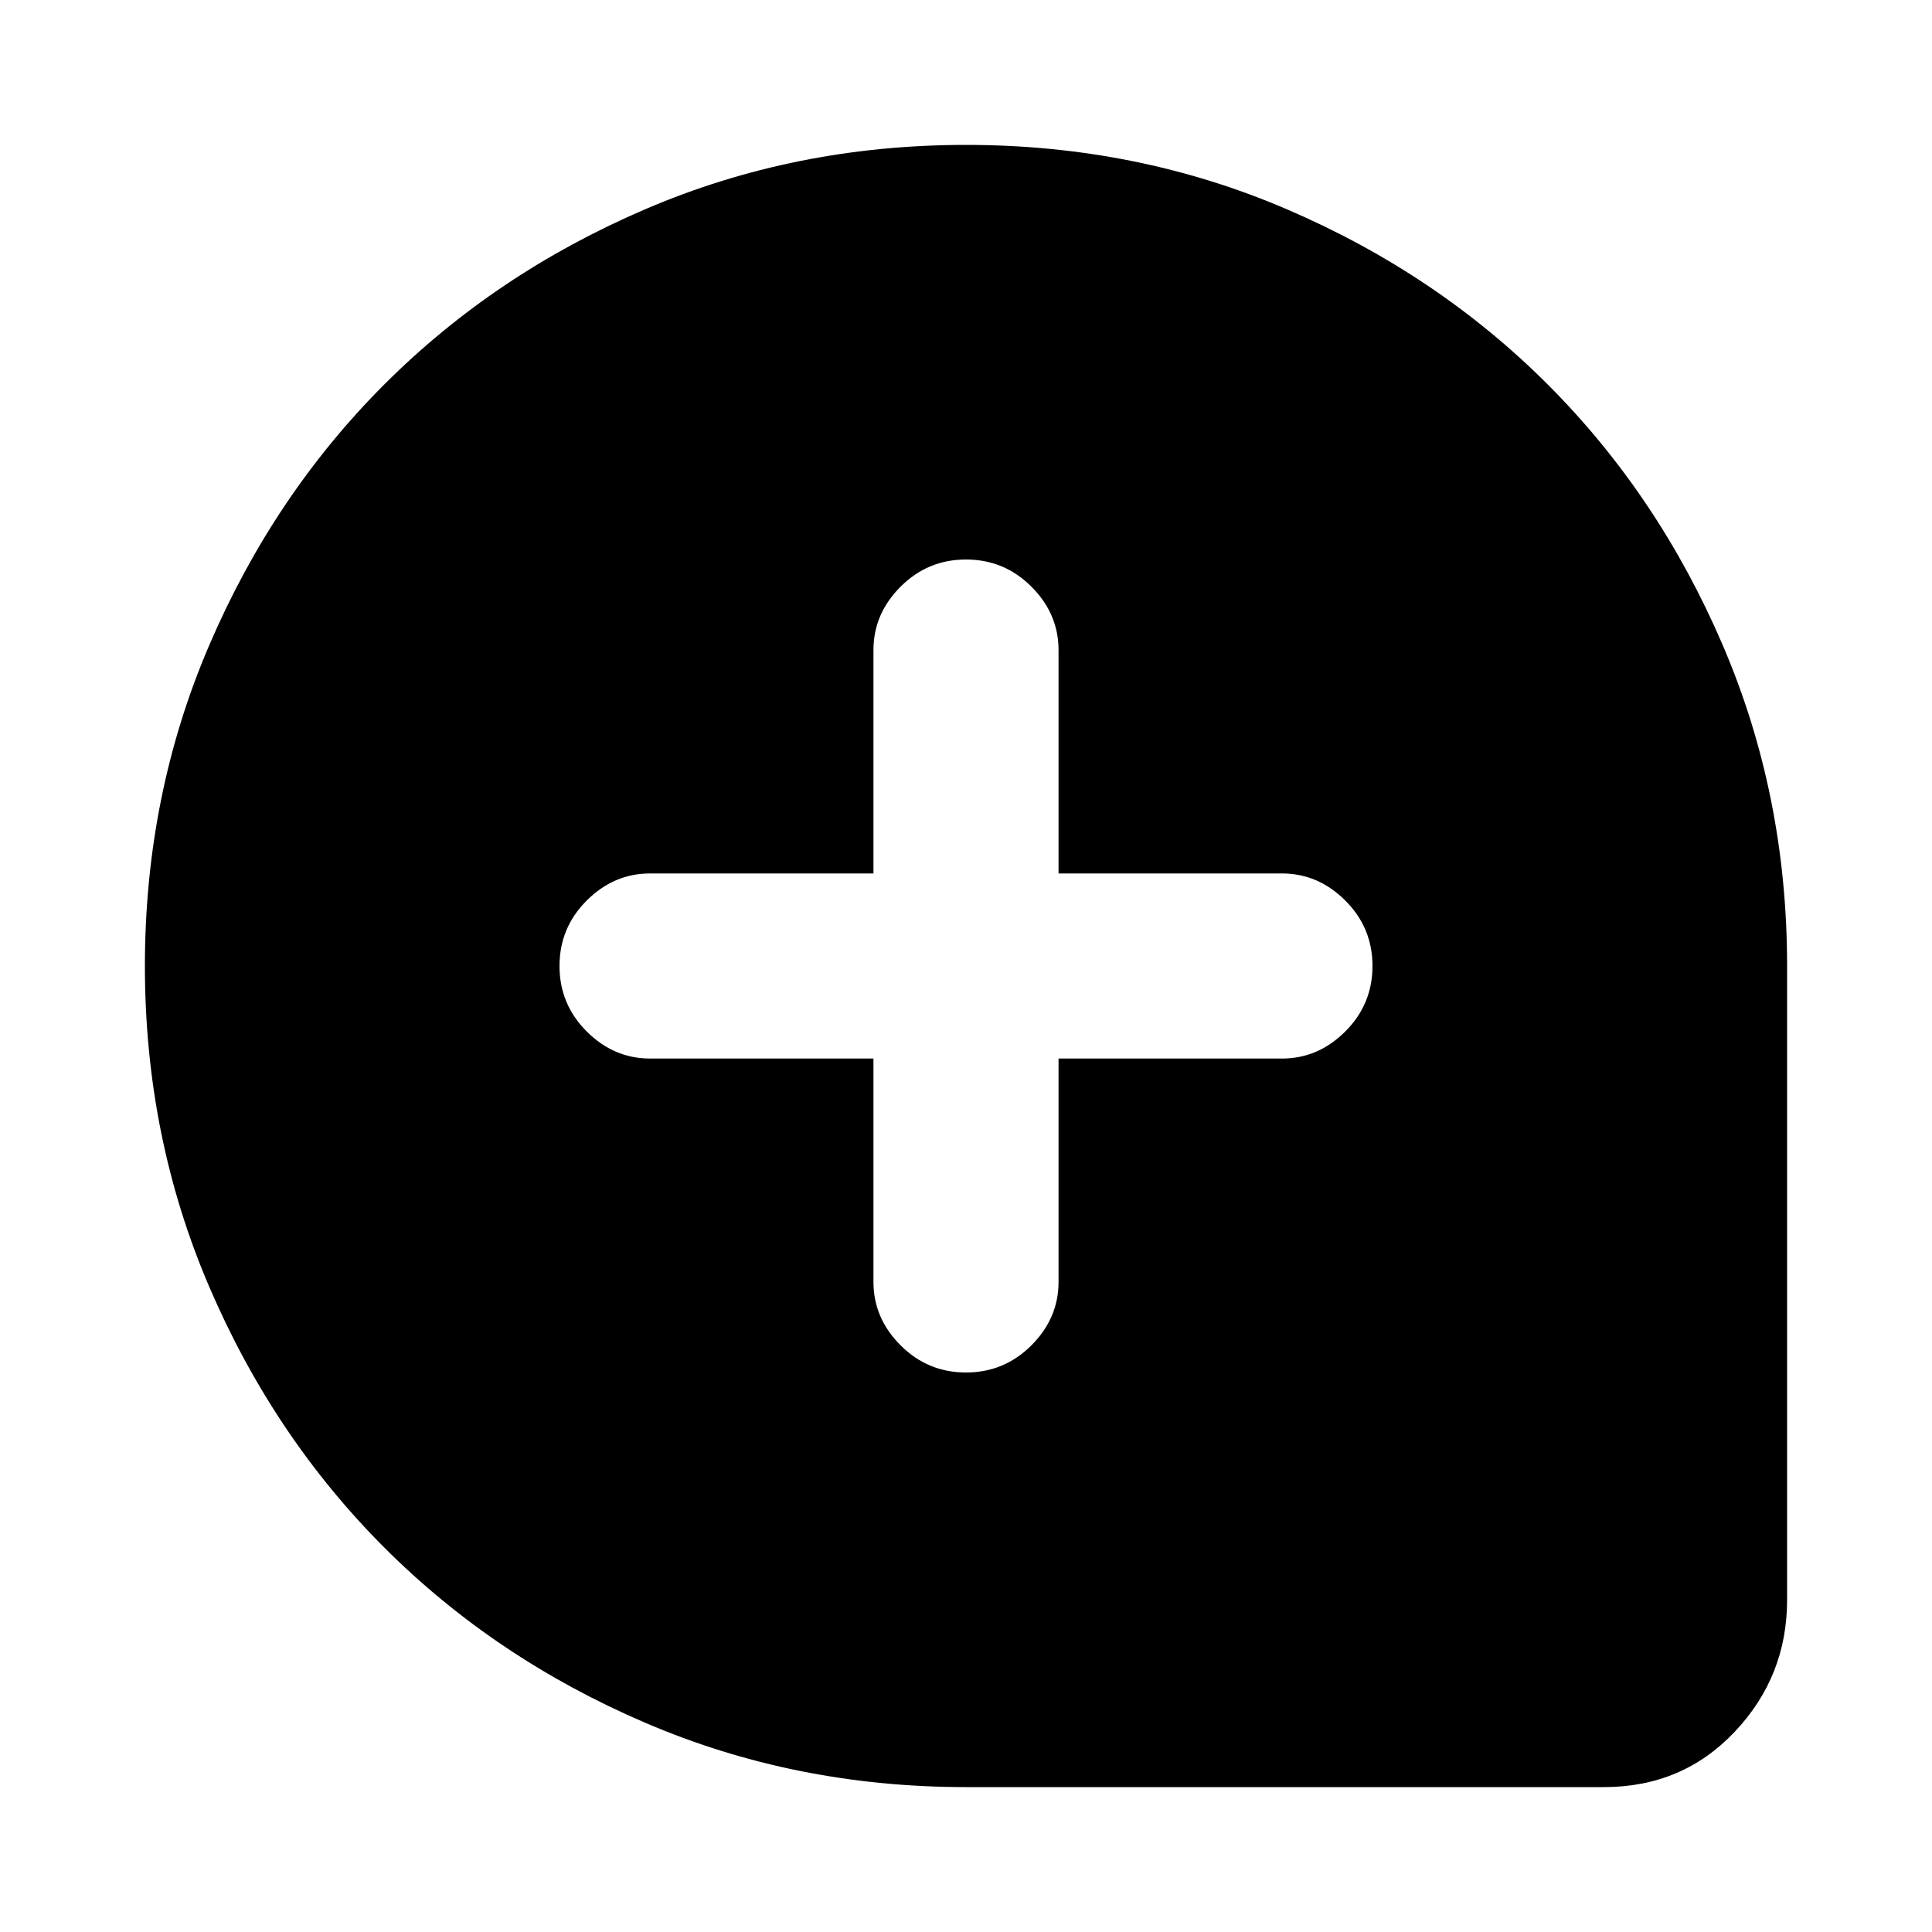 <svg xmlns="http://www.w3.org/2000/svg" height="20" width="20"><path d="M10 14.208Q10.396 14.208 10.677 13.927Q10.958 13.646 10.958 13.271V10.958H13.271Q13.646 10.958 13.927 10.677Q14.208 10.396 14.208 10Q14.208 9.604 13.927 9.323Q13.646 9.042 13.271 9.042H10.958V6.729Q10.958 6.354 10.677 6.073Q10.396 5.792 10 5.792Q9.604 5.792 9.323 6.073Q9.042 6.354 9.042 6.729V9.042H6.729Q6.354 9.042 6.073 9.323Q5.792 9.604 5.792 10Q5.792 10.396 6.073 10.677Q6.354 10.958 6.729 10.958H9.042V13.271Q9.042 13.646 9.323 13.927Q9.604 14.208 10 14.208ZM10 18.5Q8.229 18.5 6.677 17.833Q5.125 17.167 3.979 16.021Q2.833 14.875 2.167 13.323Q1.5 11.771 1.5 10Q1.5 8.229 2.167 6.677Q2.833 5.125 3.979 3.979Q5.125 2.833 6.677 2.167Q8.229 1.5 10 1.5Q11.771 1.5 13.323 2.167Q14.875 2.833 16.021 3.979Q17.167 5.125 17.833 6.677Q18.5 8.229 18.5 10V16.562Q18.5 17.354 17.958 17.927Q17.417 18.5 16.604 18.5Z"/></svg>